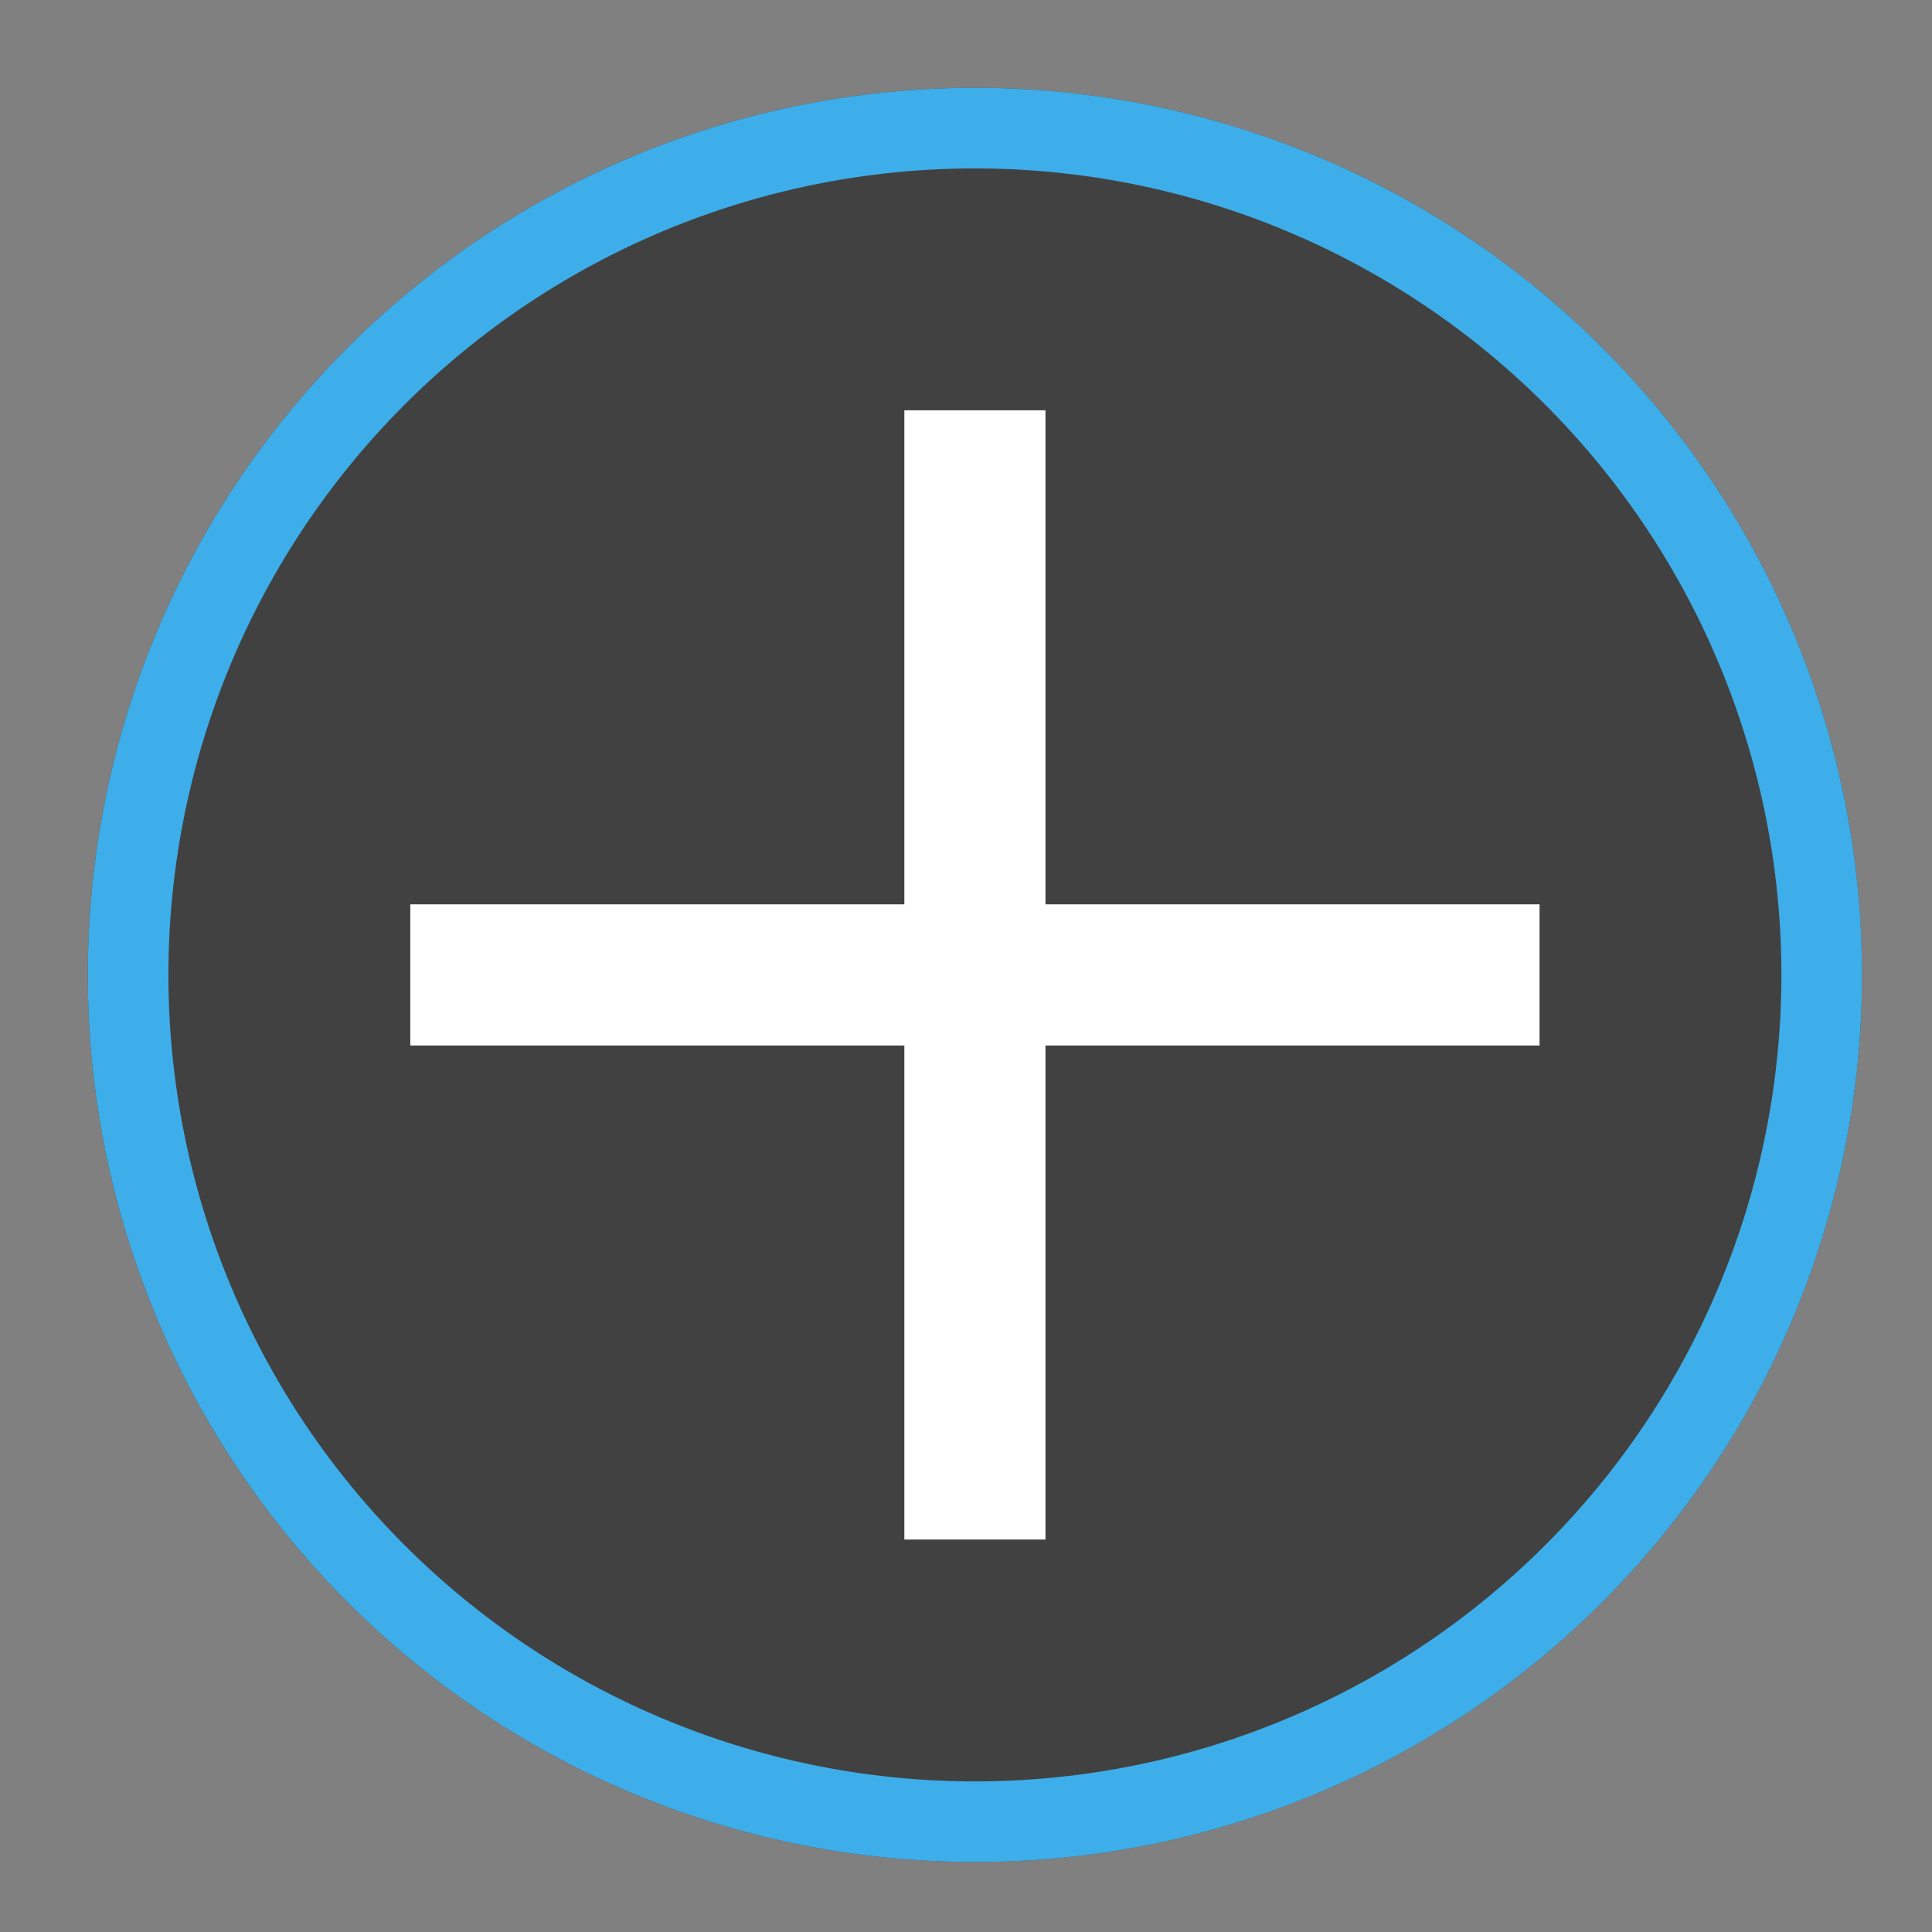 <?xml version="1.0" encoding="UTF-8" standalone="no"?>
<svg
   viewBox="0 0 22 22"
   width="22"
   height="22"
   version="1.1"
   id="svg11"
   sodipodi:docname="vcs-added.svg"
   inkscape:version="1.1.2 (0a00cf5339, 2022-02-04)"
   xmlns:inkscape="http://www.inkscape.org/namespaces/inkscape"
   xmlns:sodipodi="http://sodipodi.sourceforge.net/DTD/sodipodi-0.dtd"
   xmlns="http://www.w3.org/2000/svg"
   xmlns:svg="http://www.w3.org/2000/svg">
  <rect x="0" y="0" width="22" height="22" fill="#808080" stroke="none"/>
  <defs
     id="defs15" />
  <sodipodi:namedview
     id="namedview13"
     pagecolor="#ffffff"
     bordercolor="#666666"
     borderopacity="1.0"
     inkscape:pageshadow="2"
     inkscape:pageopacity="0.0"
     inkscape:pagecheckerboard="0"
     showgrid="false"
     inkscape:zoom="26.25"
     inkscape:cx="-0.68571429"
     inkscape:cy="11.961905"
     inkscape:window-width="3440"
     inkscape:window-height="1359"
     inkscape:window-x="0"
     inkscape:window-y="0"
     inkscape:window-maximized="1"
     inkscape:current-layer="g9" />
  <style
     type="text/css"
     id="current-color-scheme">
        .ColorScheme-Highlight {
            color:#3daee9;
        }
        .ColorScheme-Text {
            color:#eff0f1;
        }
    </style>
  <g
     transform="translate(1,1)"
     id="g9">
    <path
       d="M 10.101,0 A 10.101,10.101 0 0 0 0,10.101 10.101,10.101 0 0 0 10.101,20.203 10.101,10.101 0 0 0 20.203,10.101 10.101,10.101 0 0 0 10.101,0 Z"
       style="fill:#414141;fill-opacity:1;stroke:none;stroke-width:0.918"
       class="ColorScheme-Highlight"
       id="path3" />
    <path
       d="M 9.298,3.672 V 9.298 H 3.672 v 1.607 h 5.626 v 5.626 h 1.607 v -5.626 h 5.626 V 9.298 H 10.905 V 3.672 Z"
       fill="#ffffff"
       id="path5"
       style="stroke-width:0.804" />
    <path
       d="M 10.101,0 A 10.101,10.101 0 0 0 0,10.101 10.101,10.101 0 0 0 10.101,20.203 10.101,10.101 0 0 0 20.203,10.101 10.101,10.101 0 0 0 10.101,0 Z m 0,0.918 A 9.183,9.183 0 0 1 19.285,10.101 9.183,9.183 0 0 1 10.101,19.285 9.183,9.183 0 0 1 0.918,10.101 9.183,9.183 0 0 1 10.101,0.918 Z"
       style="fill:#3daee9;fill-opacity:1;stroke:none;stroke-width:0.918"
       class="ColorScheme-Text"
       id="path7" />
  </g>
</svg>
